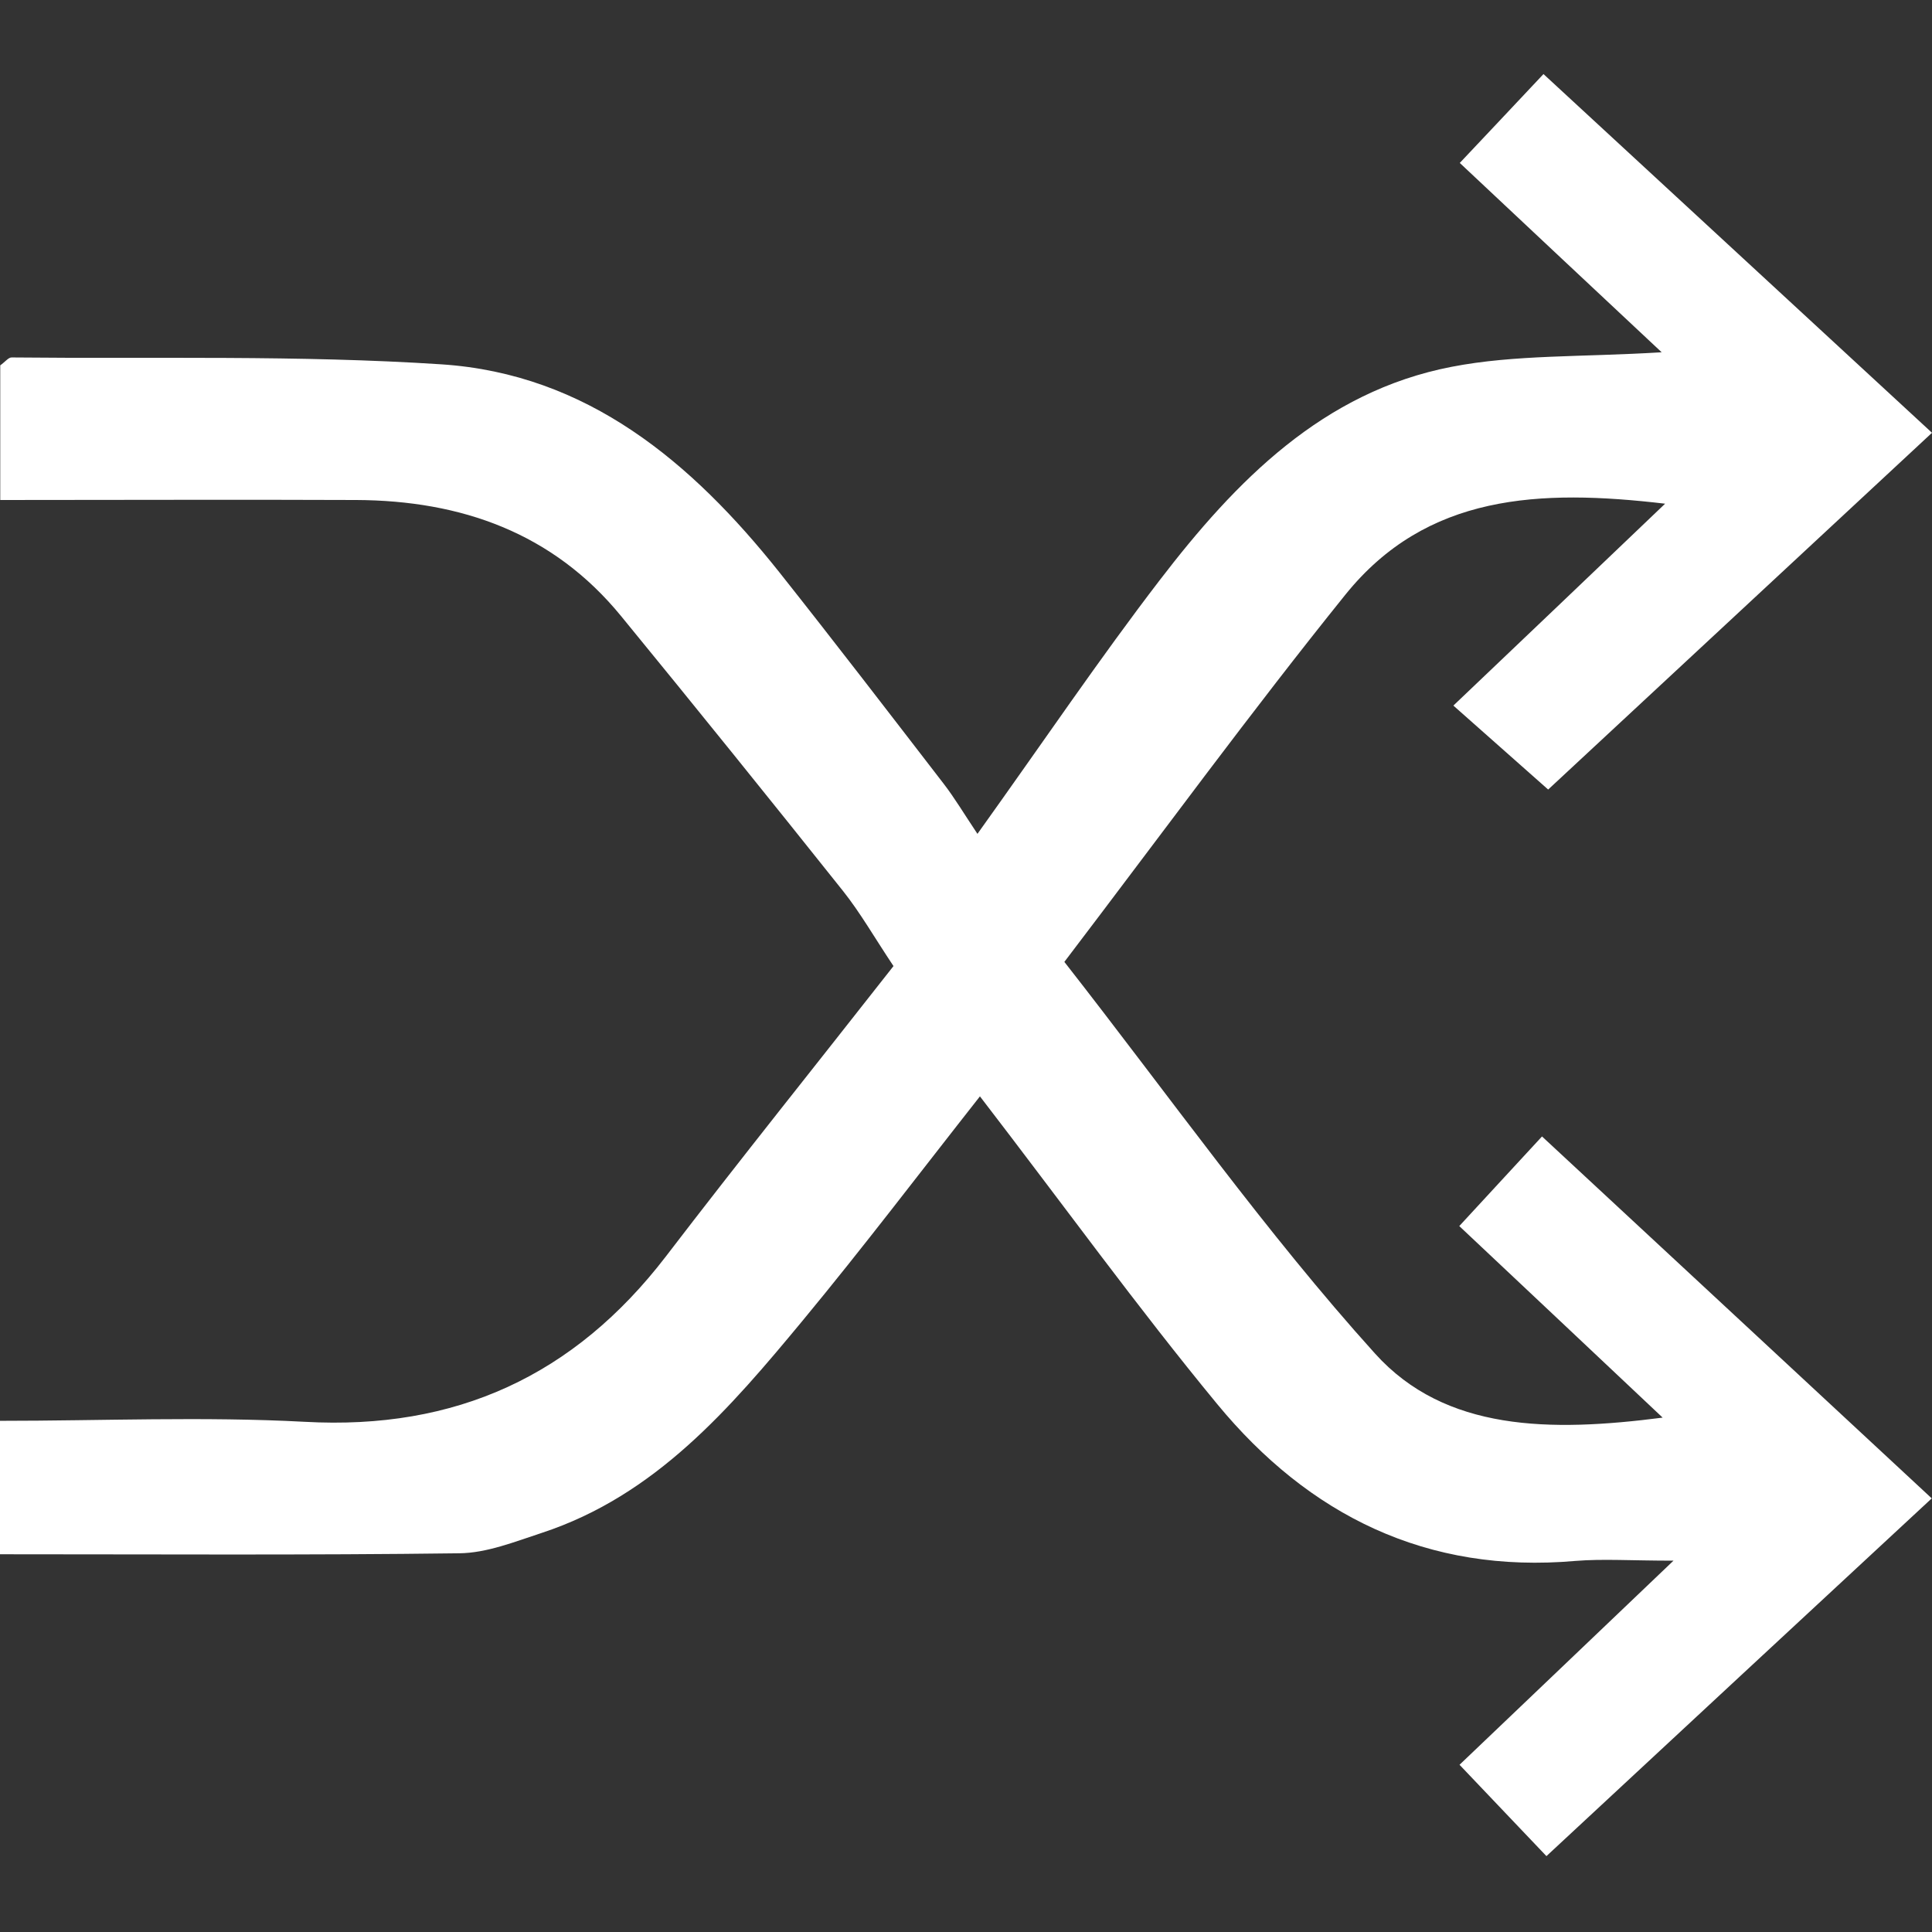 <svg width="500" height="500" viewBox="0 0 500 500" fill="none" xmlns="http://www.w3.org/2000/svg">
<rect x="0" y="0" width="500" height="500" fill="#333333" stroke="none"/>
<path d="M253.664 283.663C238.116 303.416 223.334 322.914 207.723 341.774C188.926 364.458 169.683 387.015 140.245 396.7C133.236 398.994 125.972 401.925 118.835 401.988C79.712 402.498 40.525 402.243 0 402.243V367.708C26.316 367.708 52.695 366.561 78.884 367.963C117.943 370.129 148.592 356.047 172.295 325.208C191.411 300.23 211.1 275.698 231.235 250.02C226.265 242.564 222.633 236.193 218.173 230.585C199.184 206.755 180.069 183.051 160.762 159.475C143.112 137.875 119.345 129.528 92.201 129.4C61.998 129.273 31.732 129.4 0.064 129.4V94.546C1.338 93.654 2.166 92.507 2.995 92.507C40.079 92.889 77.291 91.87 114.247 94.291C151.969 96.776 179.049 119.651 201.669 148.07C216.07 166.23 230.152 184.581 244.297 202.931C247.037 206.5 249.395 210.45 252.963 215.803C270.294 191.59 284.567 170.435 300.115 150.172C319.804 124.494 342.36 101.364 375.685 94.928C392.124 91.743 409.265 92.443 430.037 91.169C411.877 74.156 395.82 59.119 377.788 42.169C384.669 34.906 391.169 27.96 399.452 19.167C433.287 50.389 465.911 80.528 500 112.005C466.484 143.163 433.988 173.366 400.663 204.333C392.316 196.942 385.052 190.506 376.131 182.605C395.629 164.063 412.514 147.942 430.929 130.356C398.433 126.533 369.186 127.807 348.159 153.932C323.882 184.071 301.007 215.357 275.456 248.936C302.982 284.109 327.514 318.899 355.868 350.313C374.028 370.448 401.172 370.639 430.292 366.879C412.005 349.612 395.247 333.873 377.66 317.306C385.561 308.768 391.806 301.95 399.07 294.113C433.478 326.036 465.974 356.238 499.936 387.779C466.675 418.619 434.497 448.503 400.217 480.362C392.379 472.143 385.498 464.879 377.724 456.723C396.075 439.2 412.96 423.143 433.095 403.9C422.136 403.9 414.872 403.39 407.735 403.964C369.313 407.341 338.728 392.176 314.961 363.311C294.316 338.27 275.264 311.89 253.6 283.727L253.664 283.663Z" fill="white"/>
</svg>
